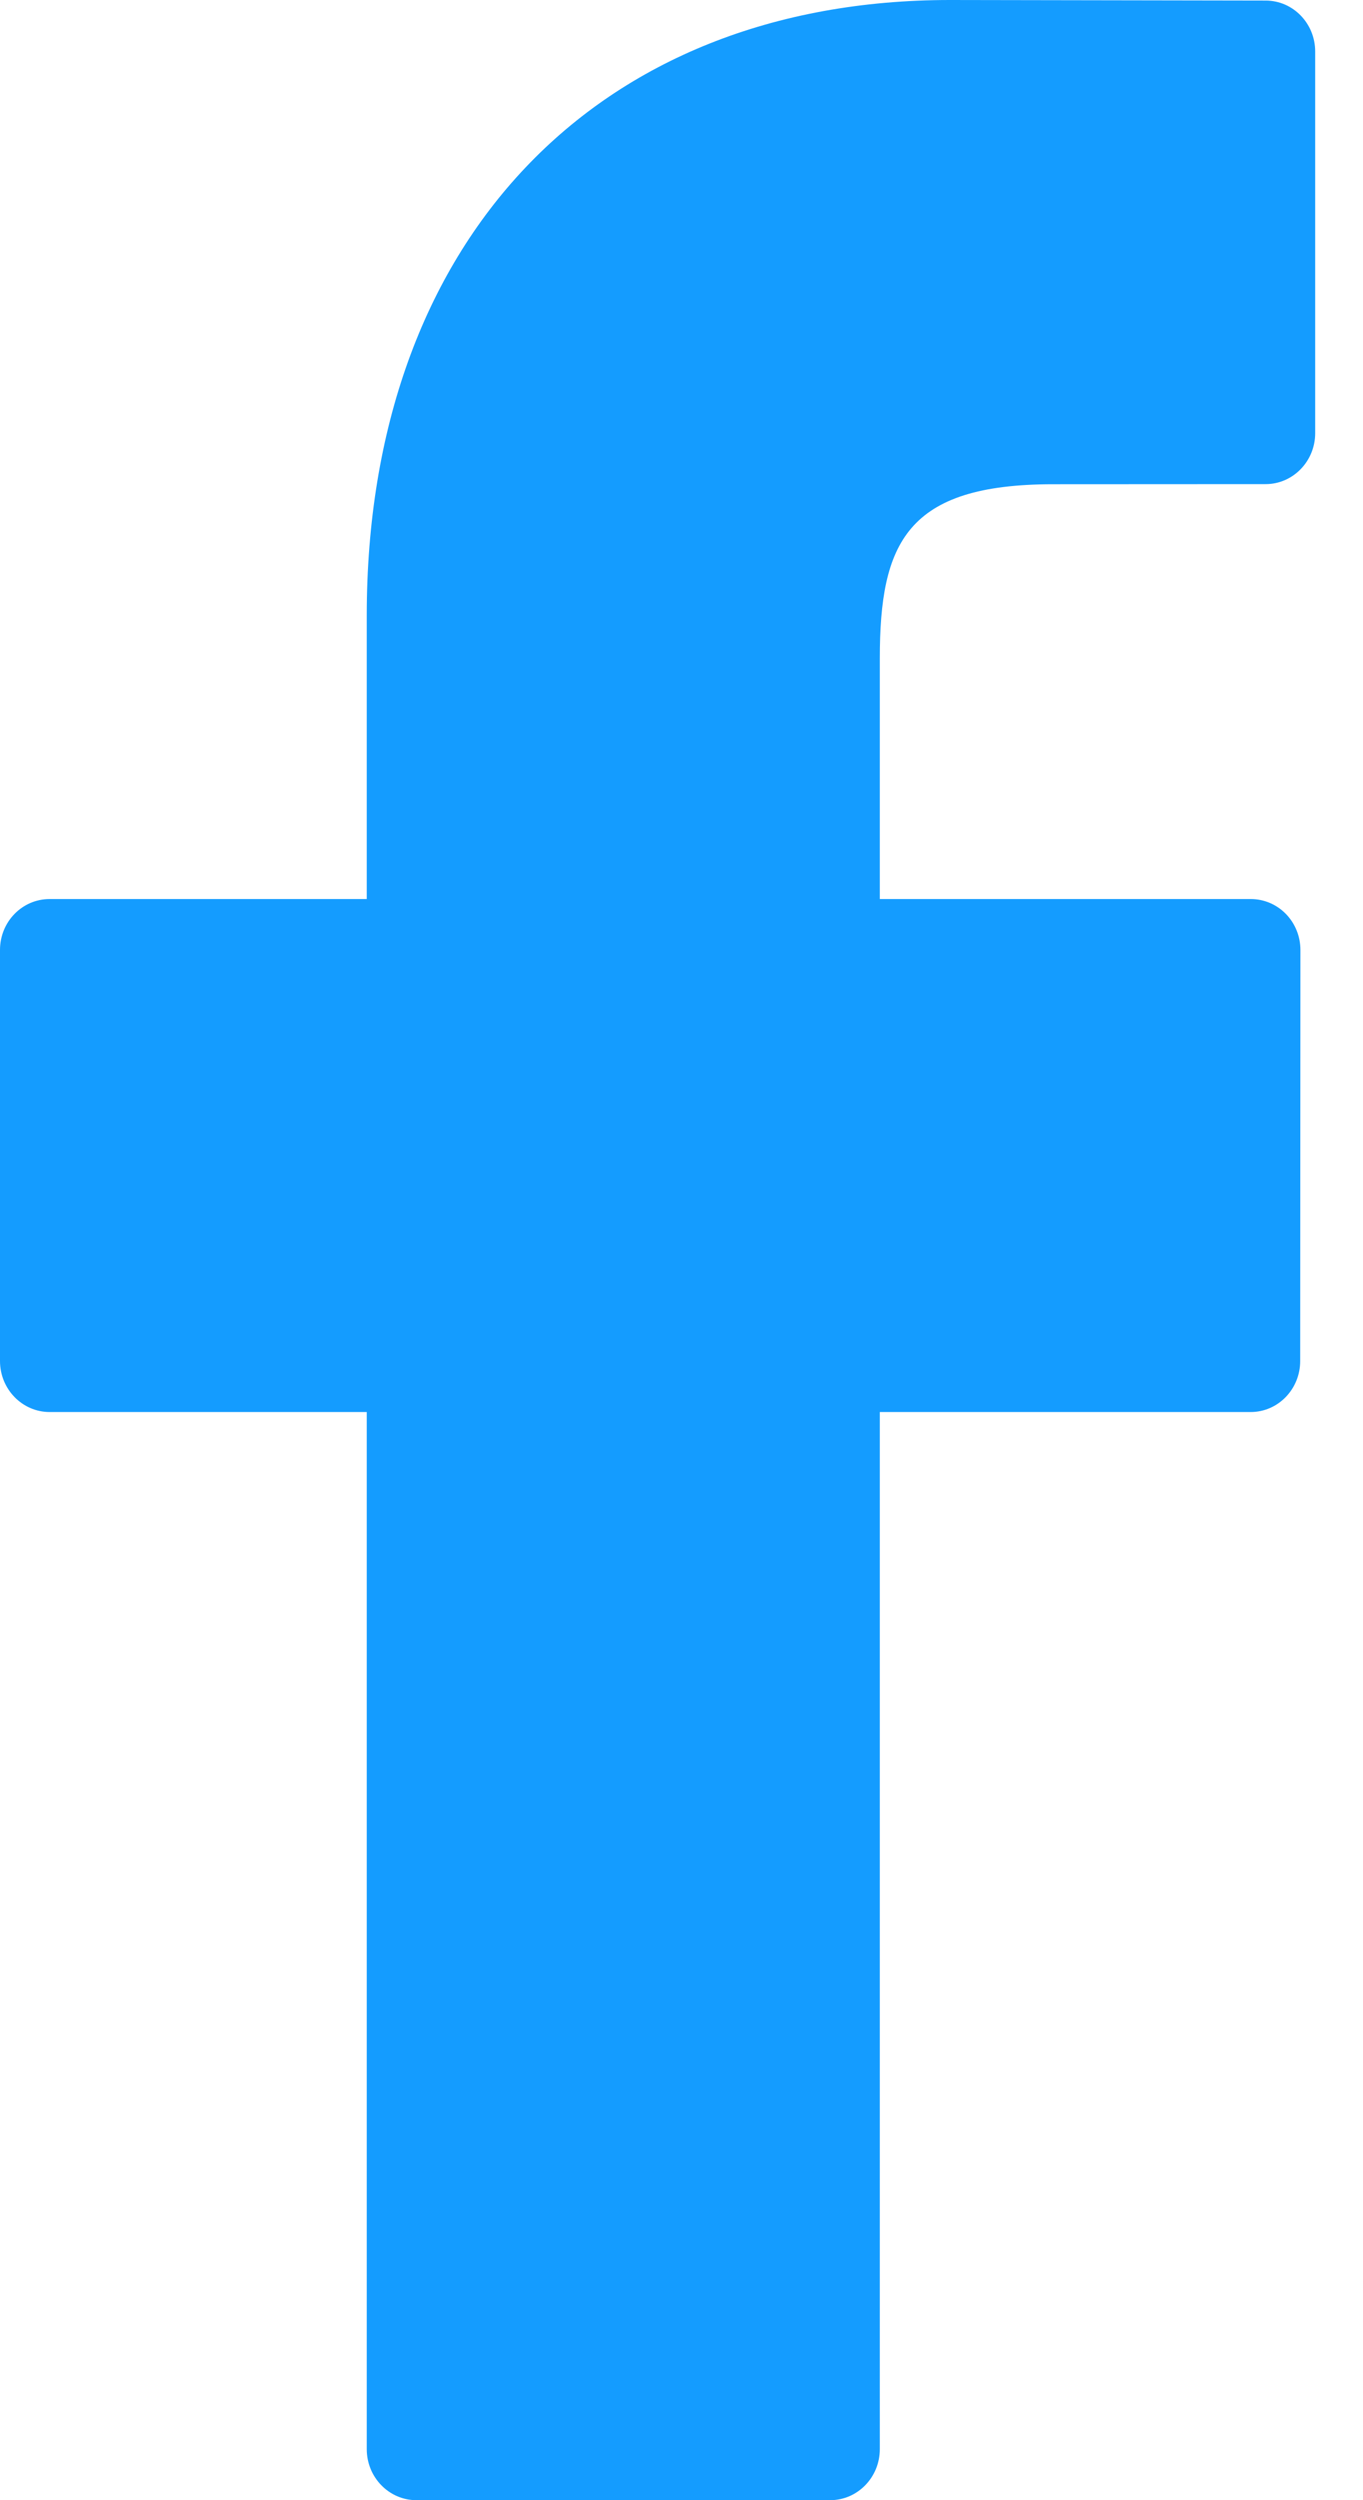 <svg width="12" height="22" viewBox="0 0 12 22" fill="none" xmlns="http://www.w3.org/2000/svg">
<path d="M11.143 0.005L8.366 0C5.245 0 3.229 2.125 3.229 5.414V7.911H0.437C0.195 7.911 0 8.111 0 8.359V11.976C0 12.224 0.196 12.425 0.437 12.425H3.229V21.551C3.229 21.799 3.425 22 3.666 22H7.309C7.55 22 7.746 21.799 7.746 21.551V12.425H11.011C11.252 12.425 11.447 12.224 11.447 11.976L11.449 8.359C11.449 8.24 11.403 8.126 11.321 8.042C11.239 7.958 11.128 7.911 11.012 7.911H7.746V5.794C7.746 4.777 7.982 4.261 9.272 4.261L11.143 4.26C11.383 4.26 11.579 4.059 11.579 3.812V0.453C11.579 0.206 11.384 0.005 11.143 0.005Z" fill="#149CFF"/>
</svg>

